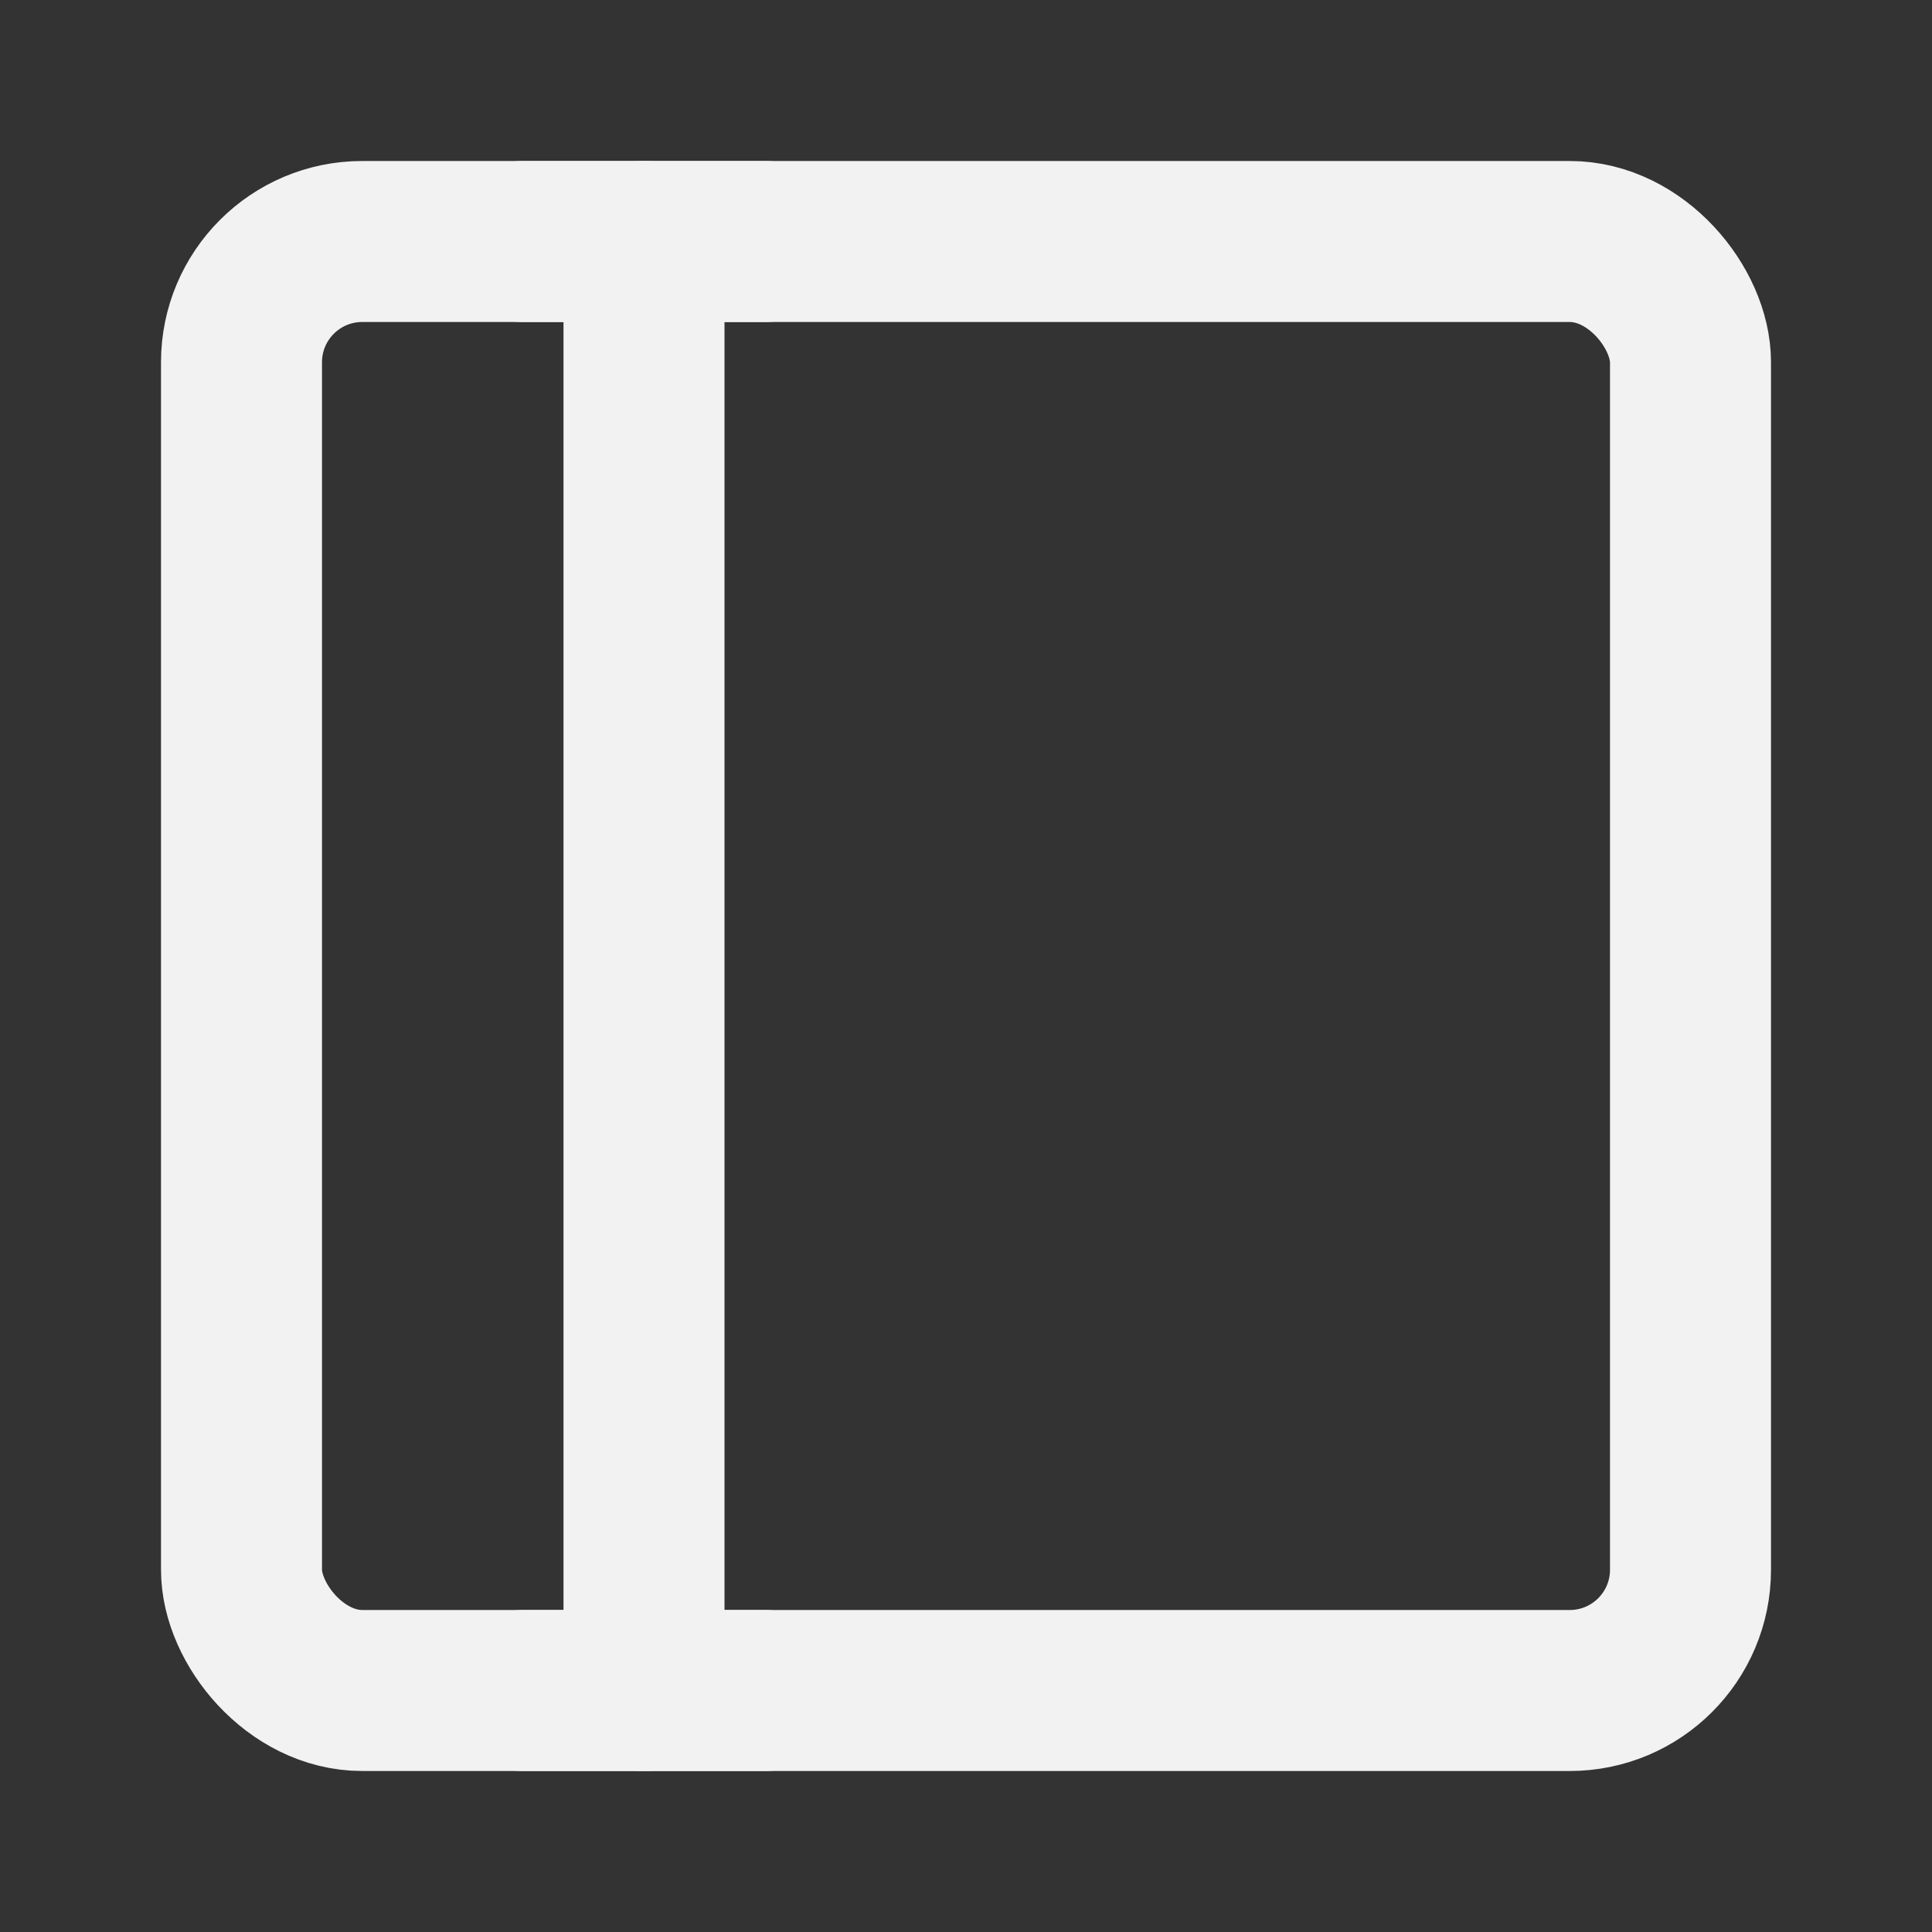 <?xml version="1.0" encoding="UTF-8"?><svg width="24" height="24" viewBox="0 0 48 48" fill="none" xmlns="http://www.w3.org/2000/svg"><rect x="0" y="0" width="48" height="48" fill="#333333" stroke="none"/><rect x="6" y="6" width="36" height="36" rx="3" fill="none" stroke="#F2F2F2" stroke-width="4" stroke-linejoin="round"/><path d="M16 6V42" stroke="#F2F2F2" stroke-width="4" stroke-linecap="round" stroke-linejoin="round"/><path d="M13 42H19" stroke="#F2F2F2" stroke-width="4" stroke-linecap="round" stroke-linejoin="round"/><path d="M13 6H19" stroke="#F2F2F2" stroke-width="4" stroke-linecap="round" stroke-linejoin="round"/></svg>
